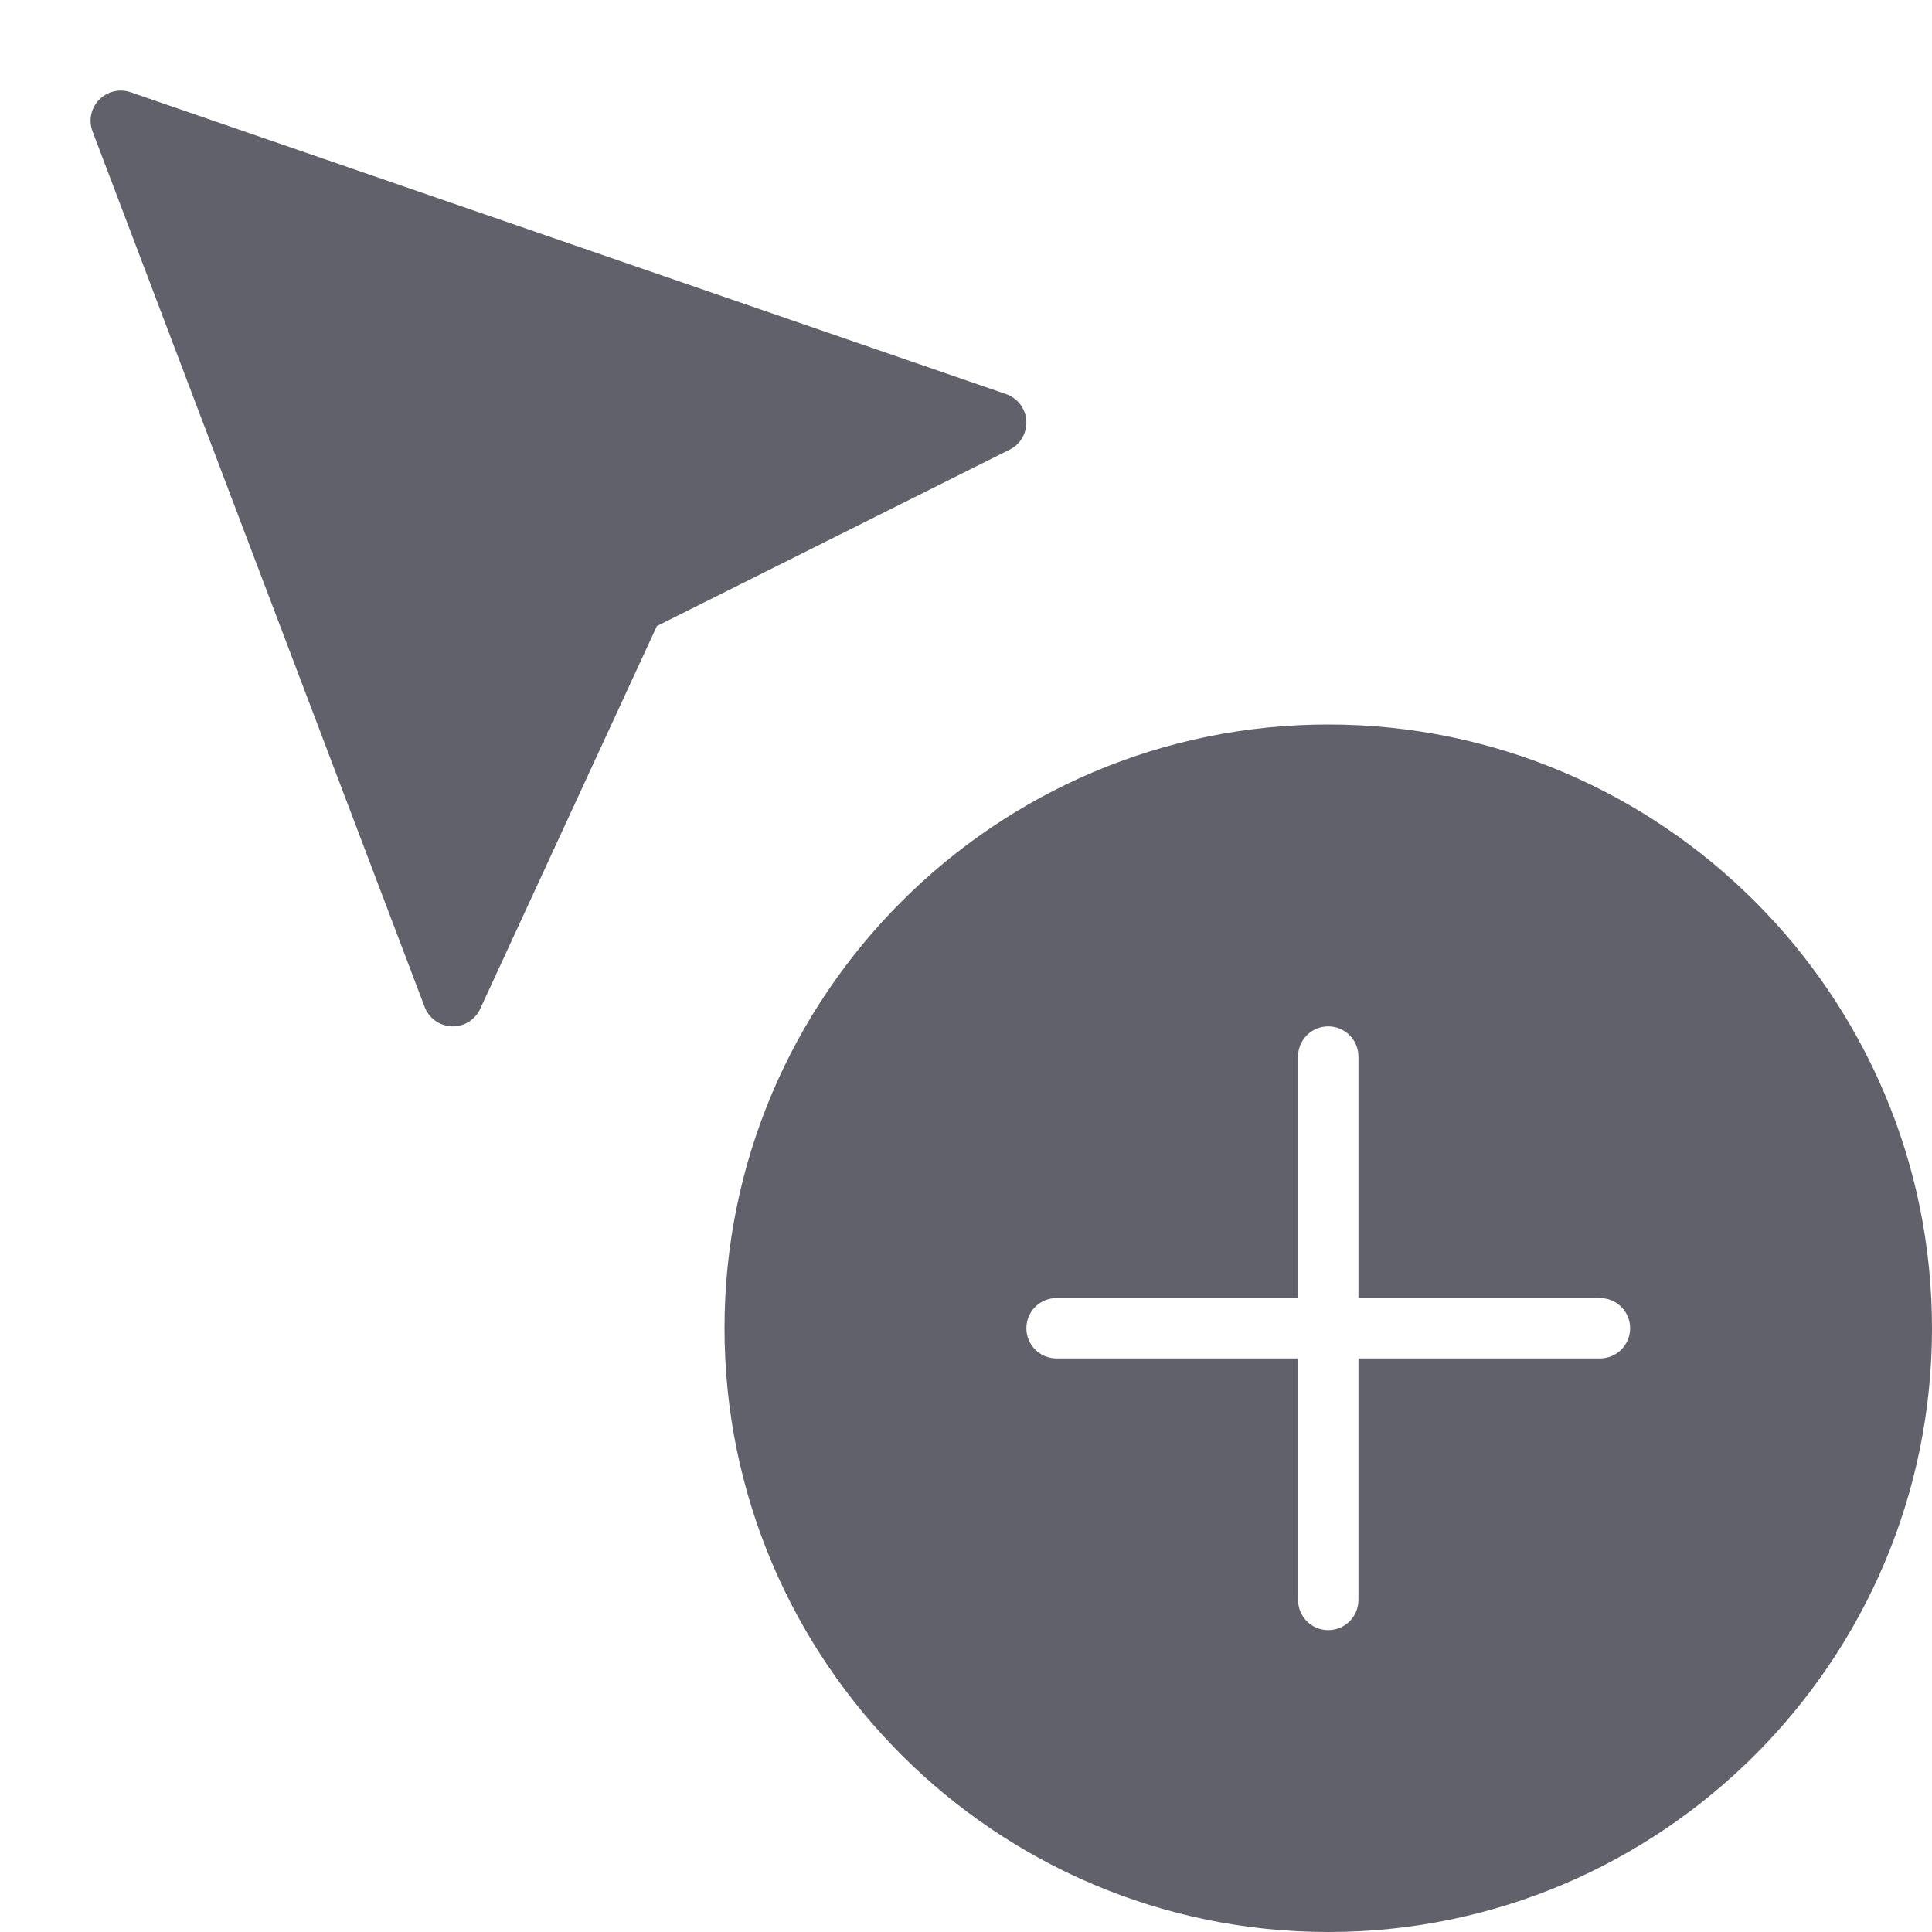 <svg xmlns="http://www.w3.org/2000/svg" height="64" width="64" viewBox="0 0 64 64"><title>cursor add 3</title><g fill="#61616b" class="nc-icon-wrapper"><path fill="#61616b" d="M15,34c-0.012,0-0.023,0-0.035-0.001c-0.402-0.014-0.757-0.268-0.899-0.645l-11-29 C2.928,3.992,3.012,3.582,3.282,3.304s0.68-0.375,1.044-0.249l29,10c0.381,0.131,0.646,0.478,0.672,0.88 c0.026,0.401-0.19,0.78-0.551,0.96l-11.687,5.843l-5.853,12.682C15.744,33.774,15.388,34,15,34z"></path> <path data-color="color-2" fill="#61616b" d="M44,24c-11.028,0-20,8.972-20,20s8.972,20,20,20s20-8.972,20-20S55.028,24,44,24z M53,45h-8 v8c0,0.553-0.447,1-1,1s-1-0.447-1-1v-8h-8c-0.553,0-1-0.447-1-1s0.447-1,1-1h8v-8c0-0.553,0.447-1,1-1s1,0.447,1,1v8h8 c0.553,0,1,0.447,1,1S53.553,45,53,45z"></path></g></svg>